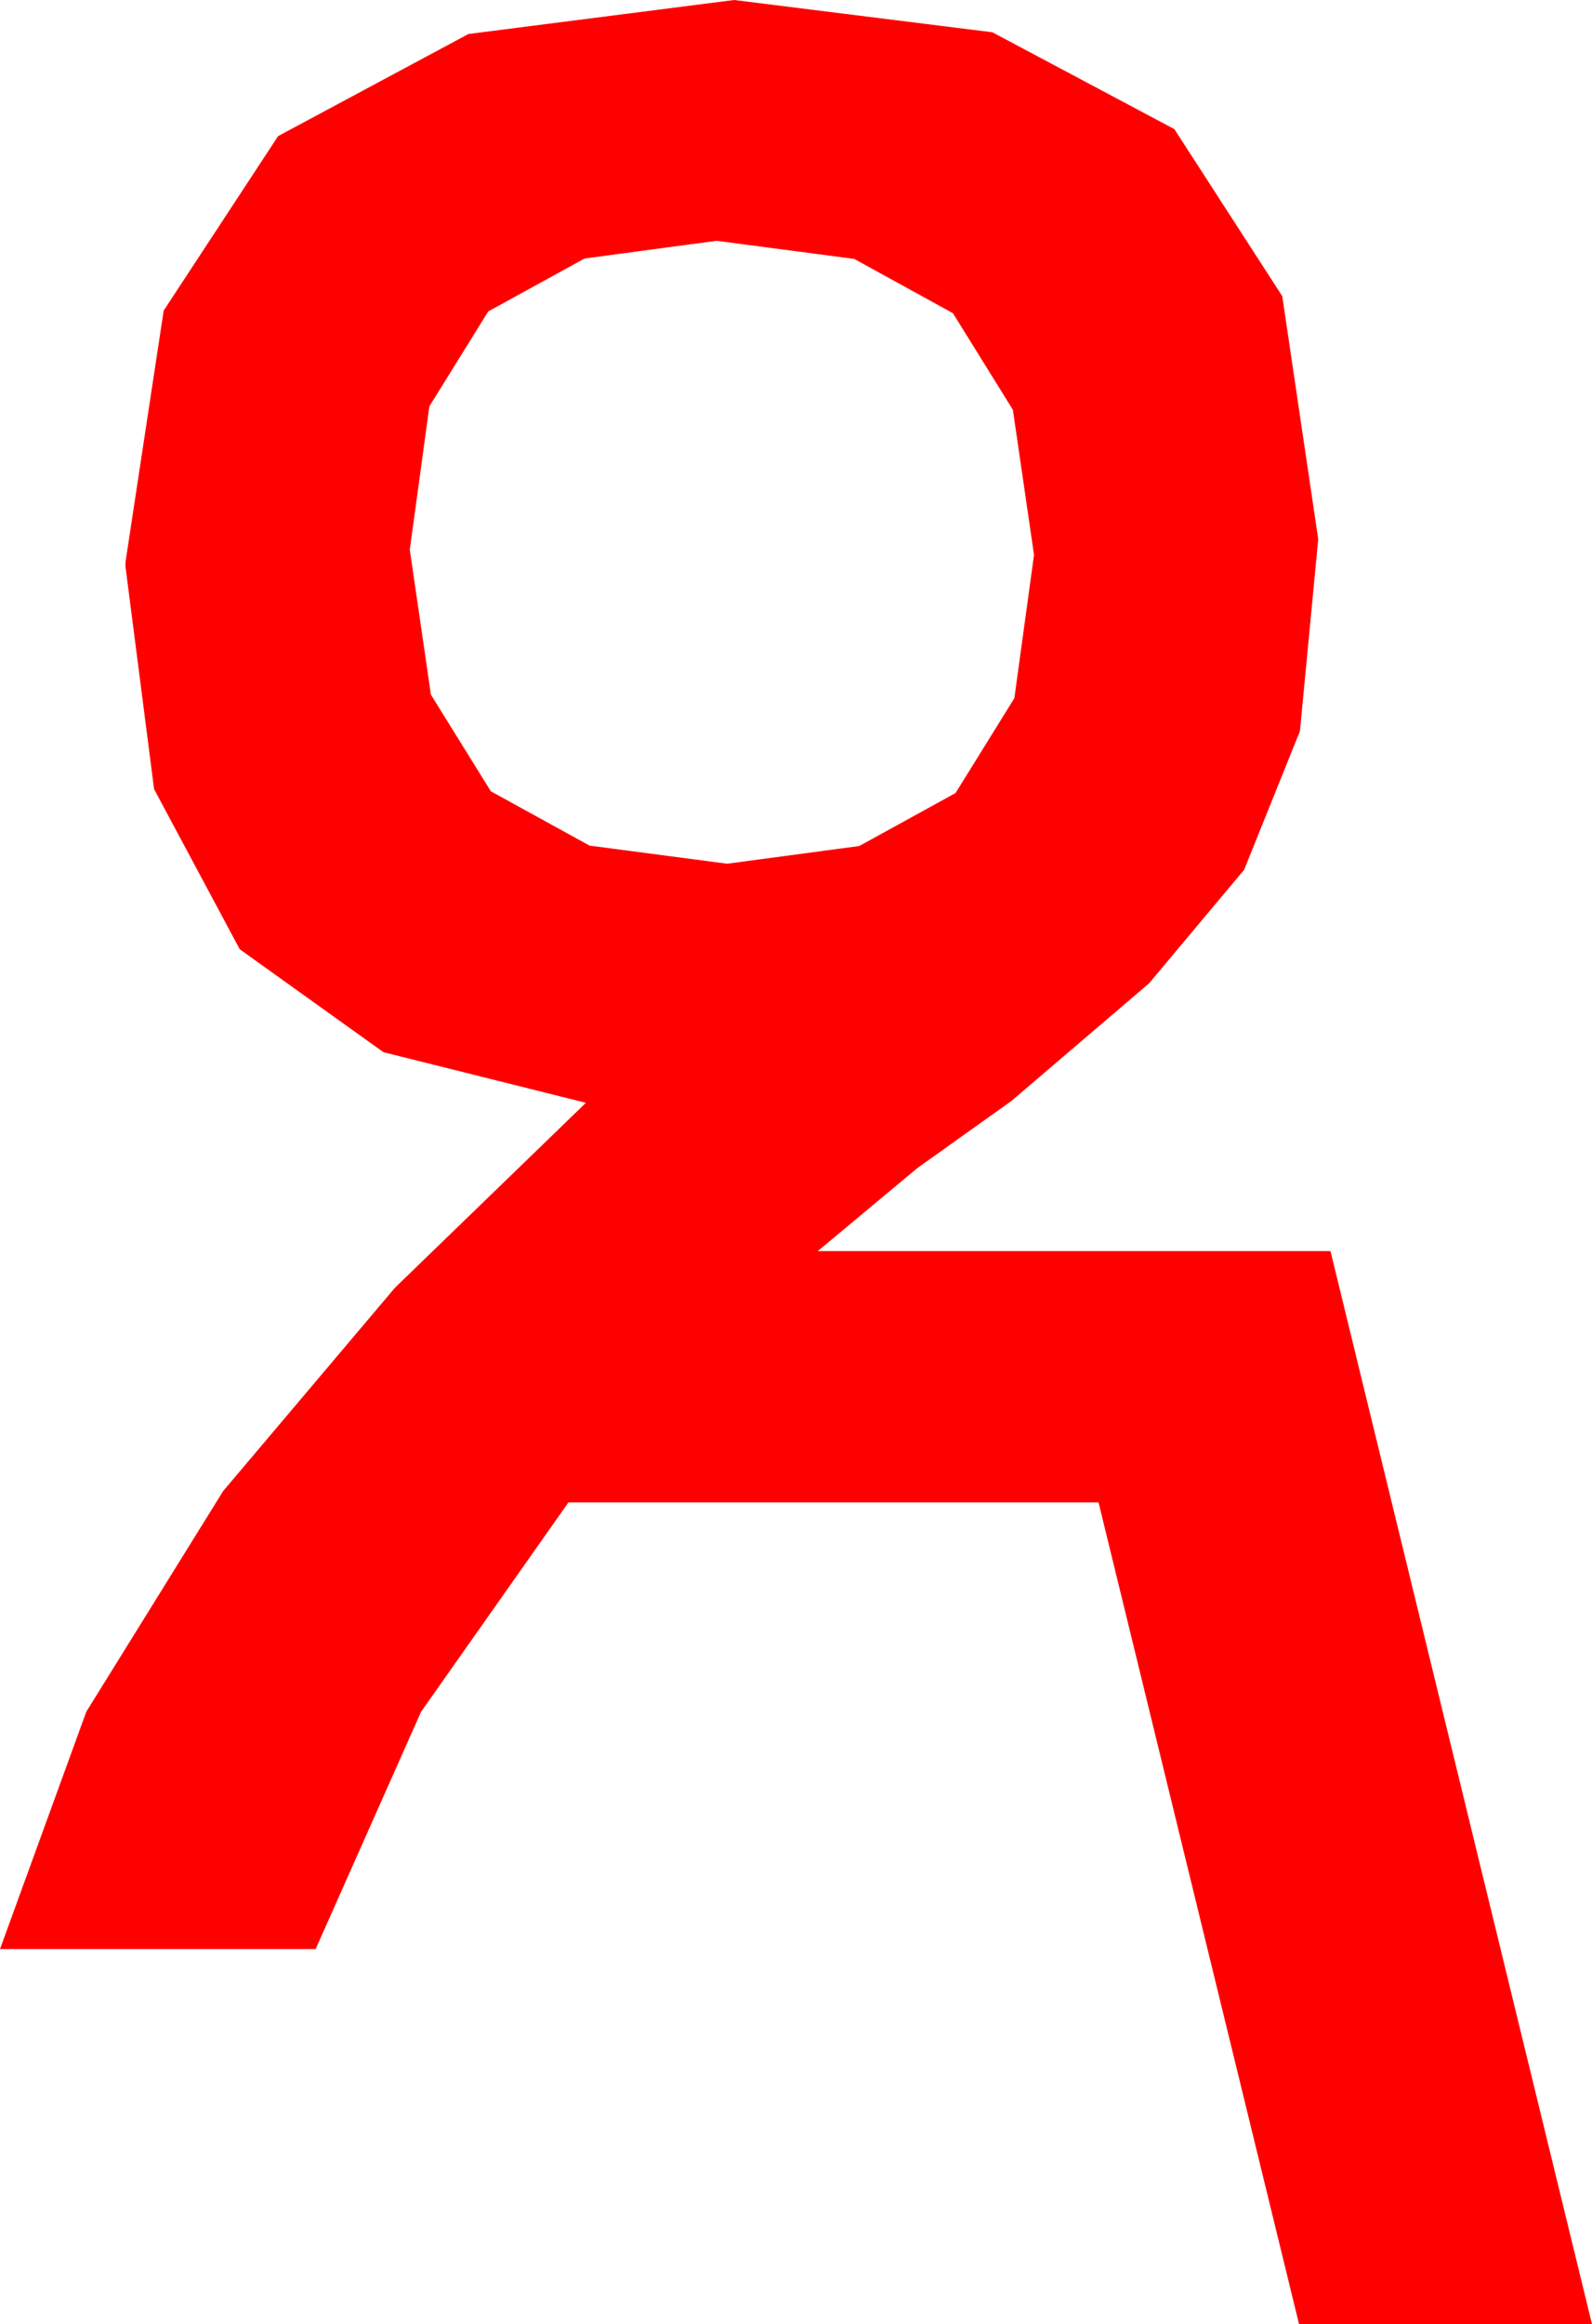 <?xml version="1.0" encoding="utf-8"?>
<!DOCTYPE svg PUBLIC "-//W3C//DTD SVG 1.1//EN" "http://www.w3.org/Graphics/SVG/1.1/DTD/svg11.dtd">
<svg width="26.748" height="39.023" xmlns="http://www.w3.org/2000/svg" xmlns:xlink="http://www.w3.org/1999/xlink" xmlns:xml="http://www.w3.org/XML/1998/namespace" version="1.1">
  <g>
    <g>
      <path style="fill:#FF0000;fill-opacity:1" d="M12.041,4.043L9.822,4.34 8.203,5.229 7.214,6.823 6.885,9.229 7.24,11.664 8.247,13.286 9.906,14.198 12.217,14.502 14.436,14.205 16.055,13.315 17.043,11.722 17.373,9.316 17.018,6.881 16.011,5.259 14.352,4.347 12.041,4.043z M12.334,0L16.674,0.542 19.731,2.168 21.544,4.973 22.148,9.053 21.841,12.275 20.903,14.604 19.307,16.509 16.992,18.486 15.41,19.614 13.74,21.006 22.354,21.006 26.748,39.023 21.826,39.023 18.457,25.225 9.551,25.225 7.075,28.74 5.303,32.725 0,32.725 1.45,28.74 3.75,25.034 6.636,21.621 9.844,18.516 6.442,17.666 4.028,15.938 2.589,13.25 2.109,9.521 2.109,9.434 2.75,5.215 4.673,2.285 7.87,0.571 12.334,0z" />
    </g>
  </g>
</svg>